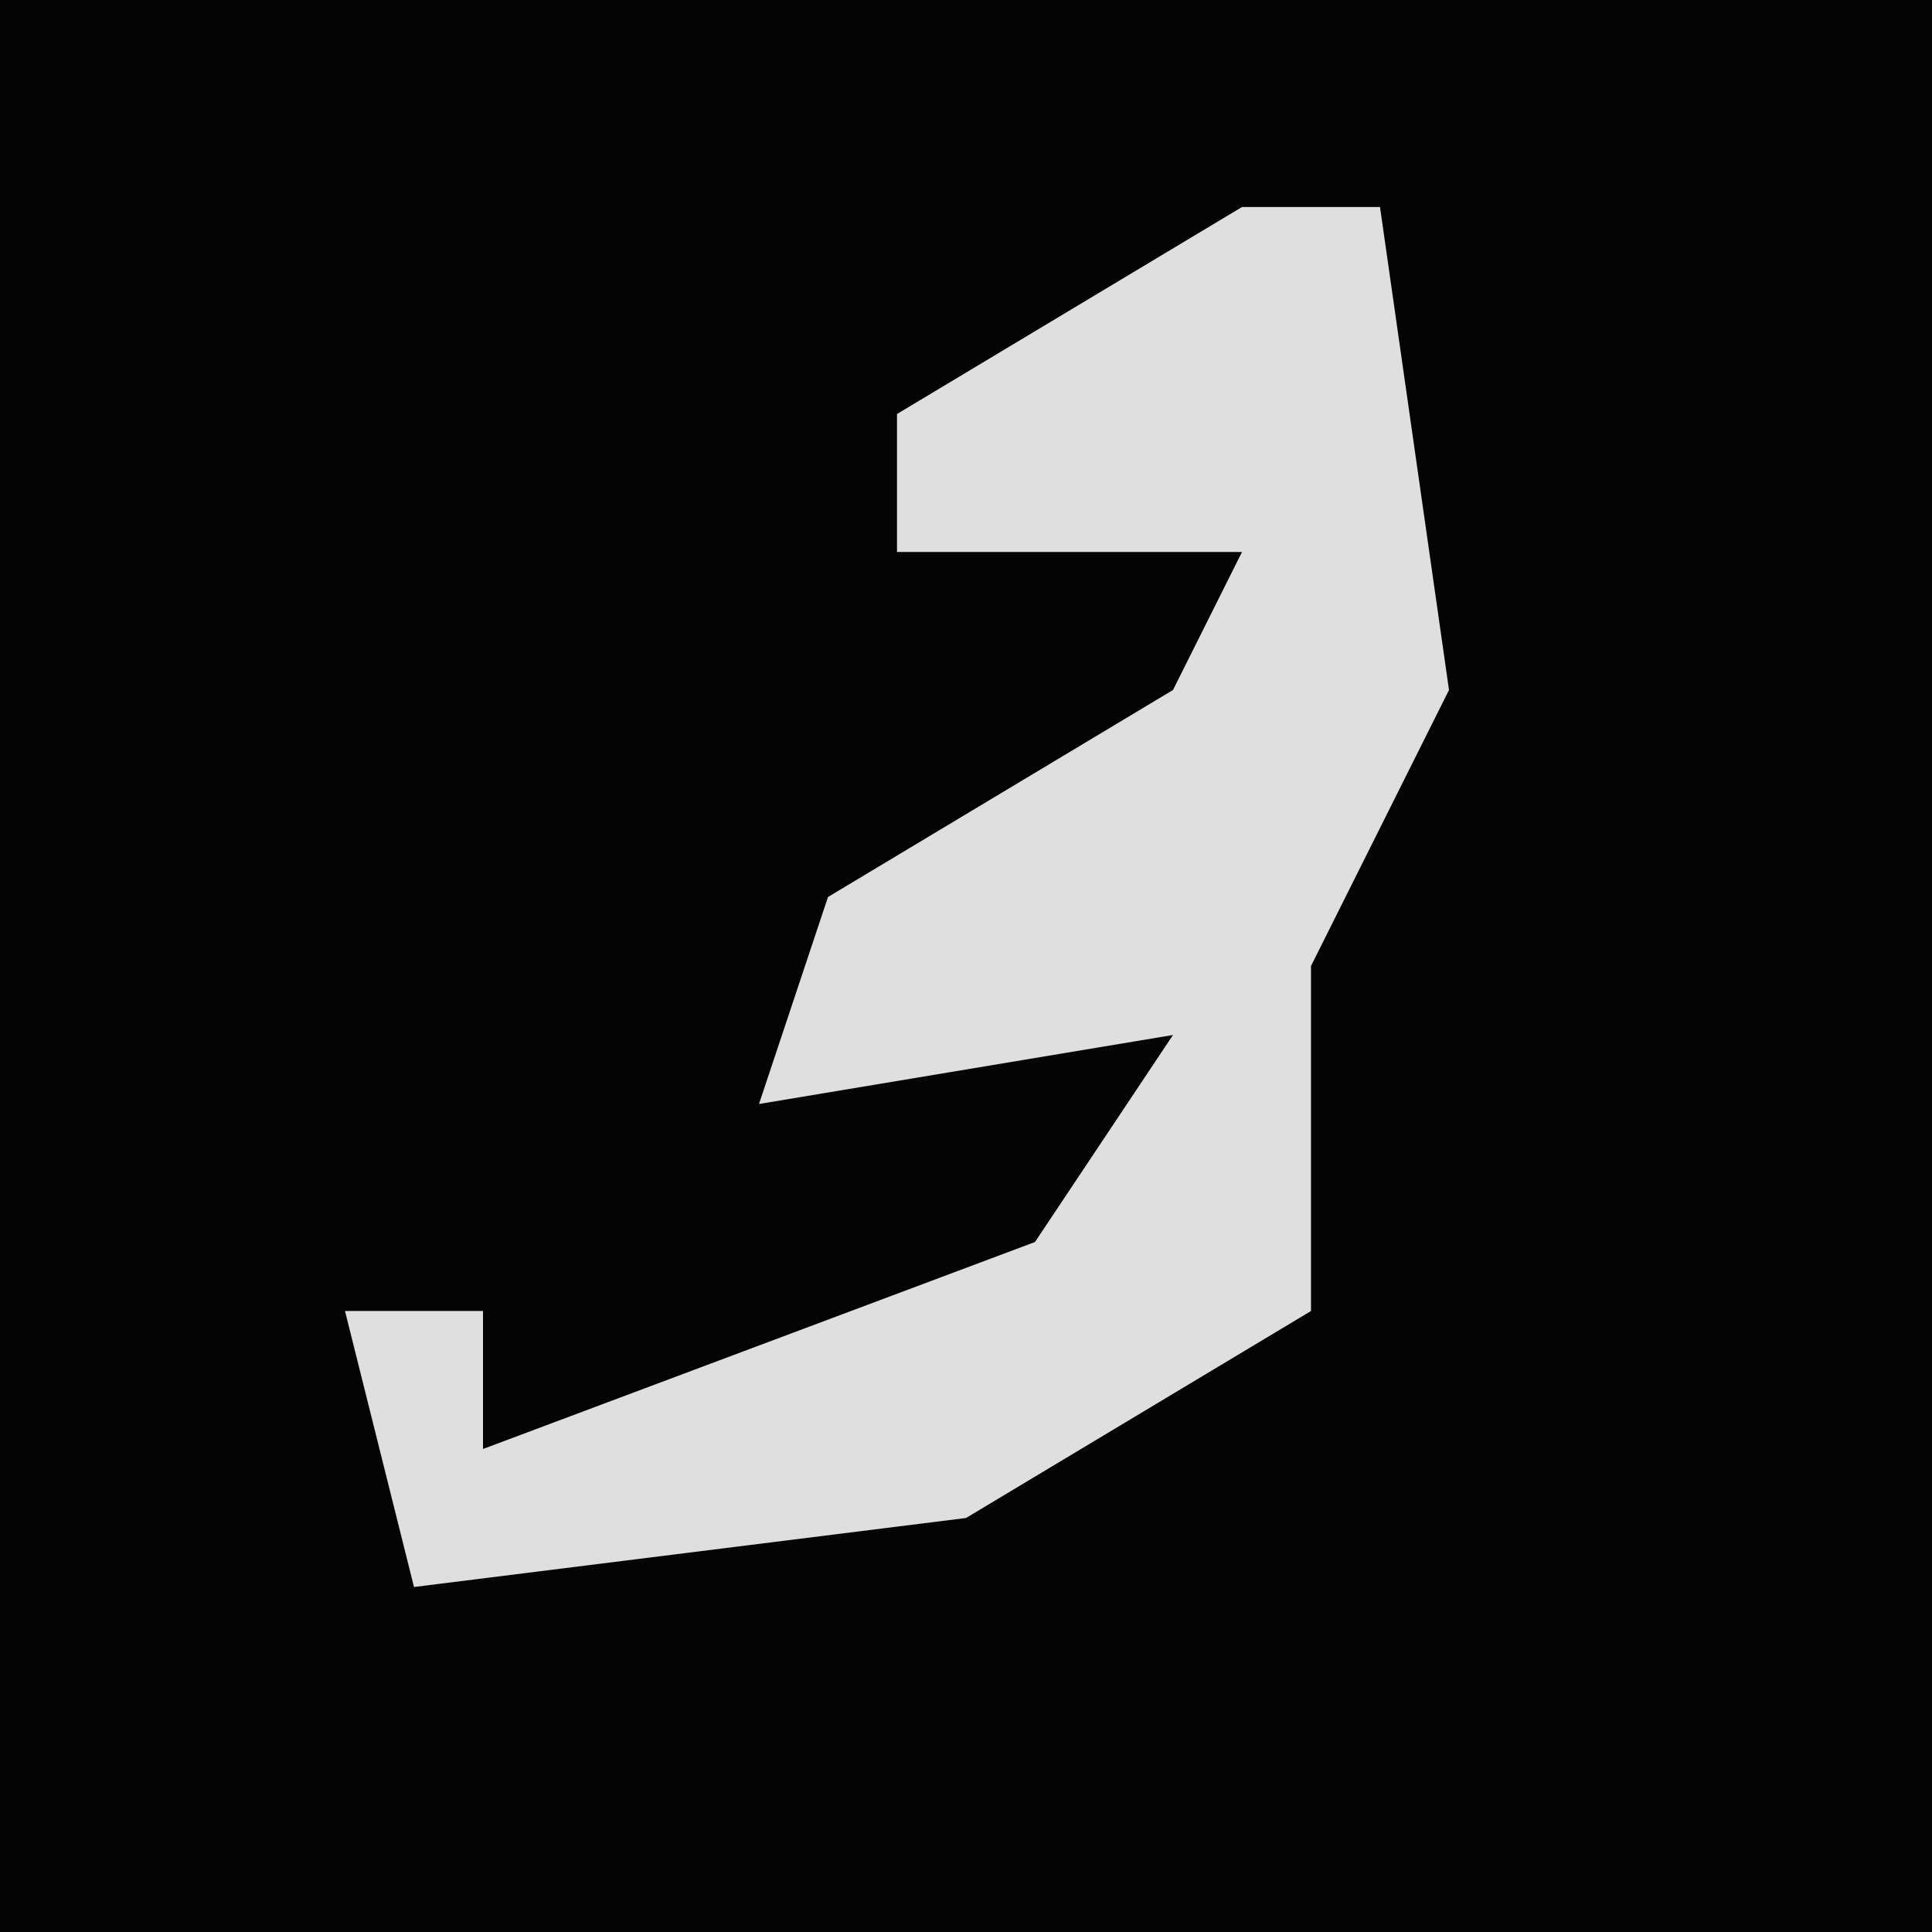 <?xml version="1.0" encoding="UTF-8"?>
<svg version="1.1" xmlns="http://www.w3.org/2000/svg" width="28" height="28">
<path d="M0,0 L28,0 L28,28 L0,28 Z " fill="#040404" transform="translate(0,0)"/>
<path d="M0,0 L2,0 L3,7 L1,11 L1,16 L-4,19 L-12,20 L-13,16 L-11,16 L-11,18 L-3,15 L-1,12 L-7,13 L-6,10 L-1,7 L0,5 L-5,5 L-5,3 Z " fill="#DFDFDF" transform="translate(18,3)"/>
</svg>
